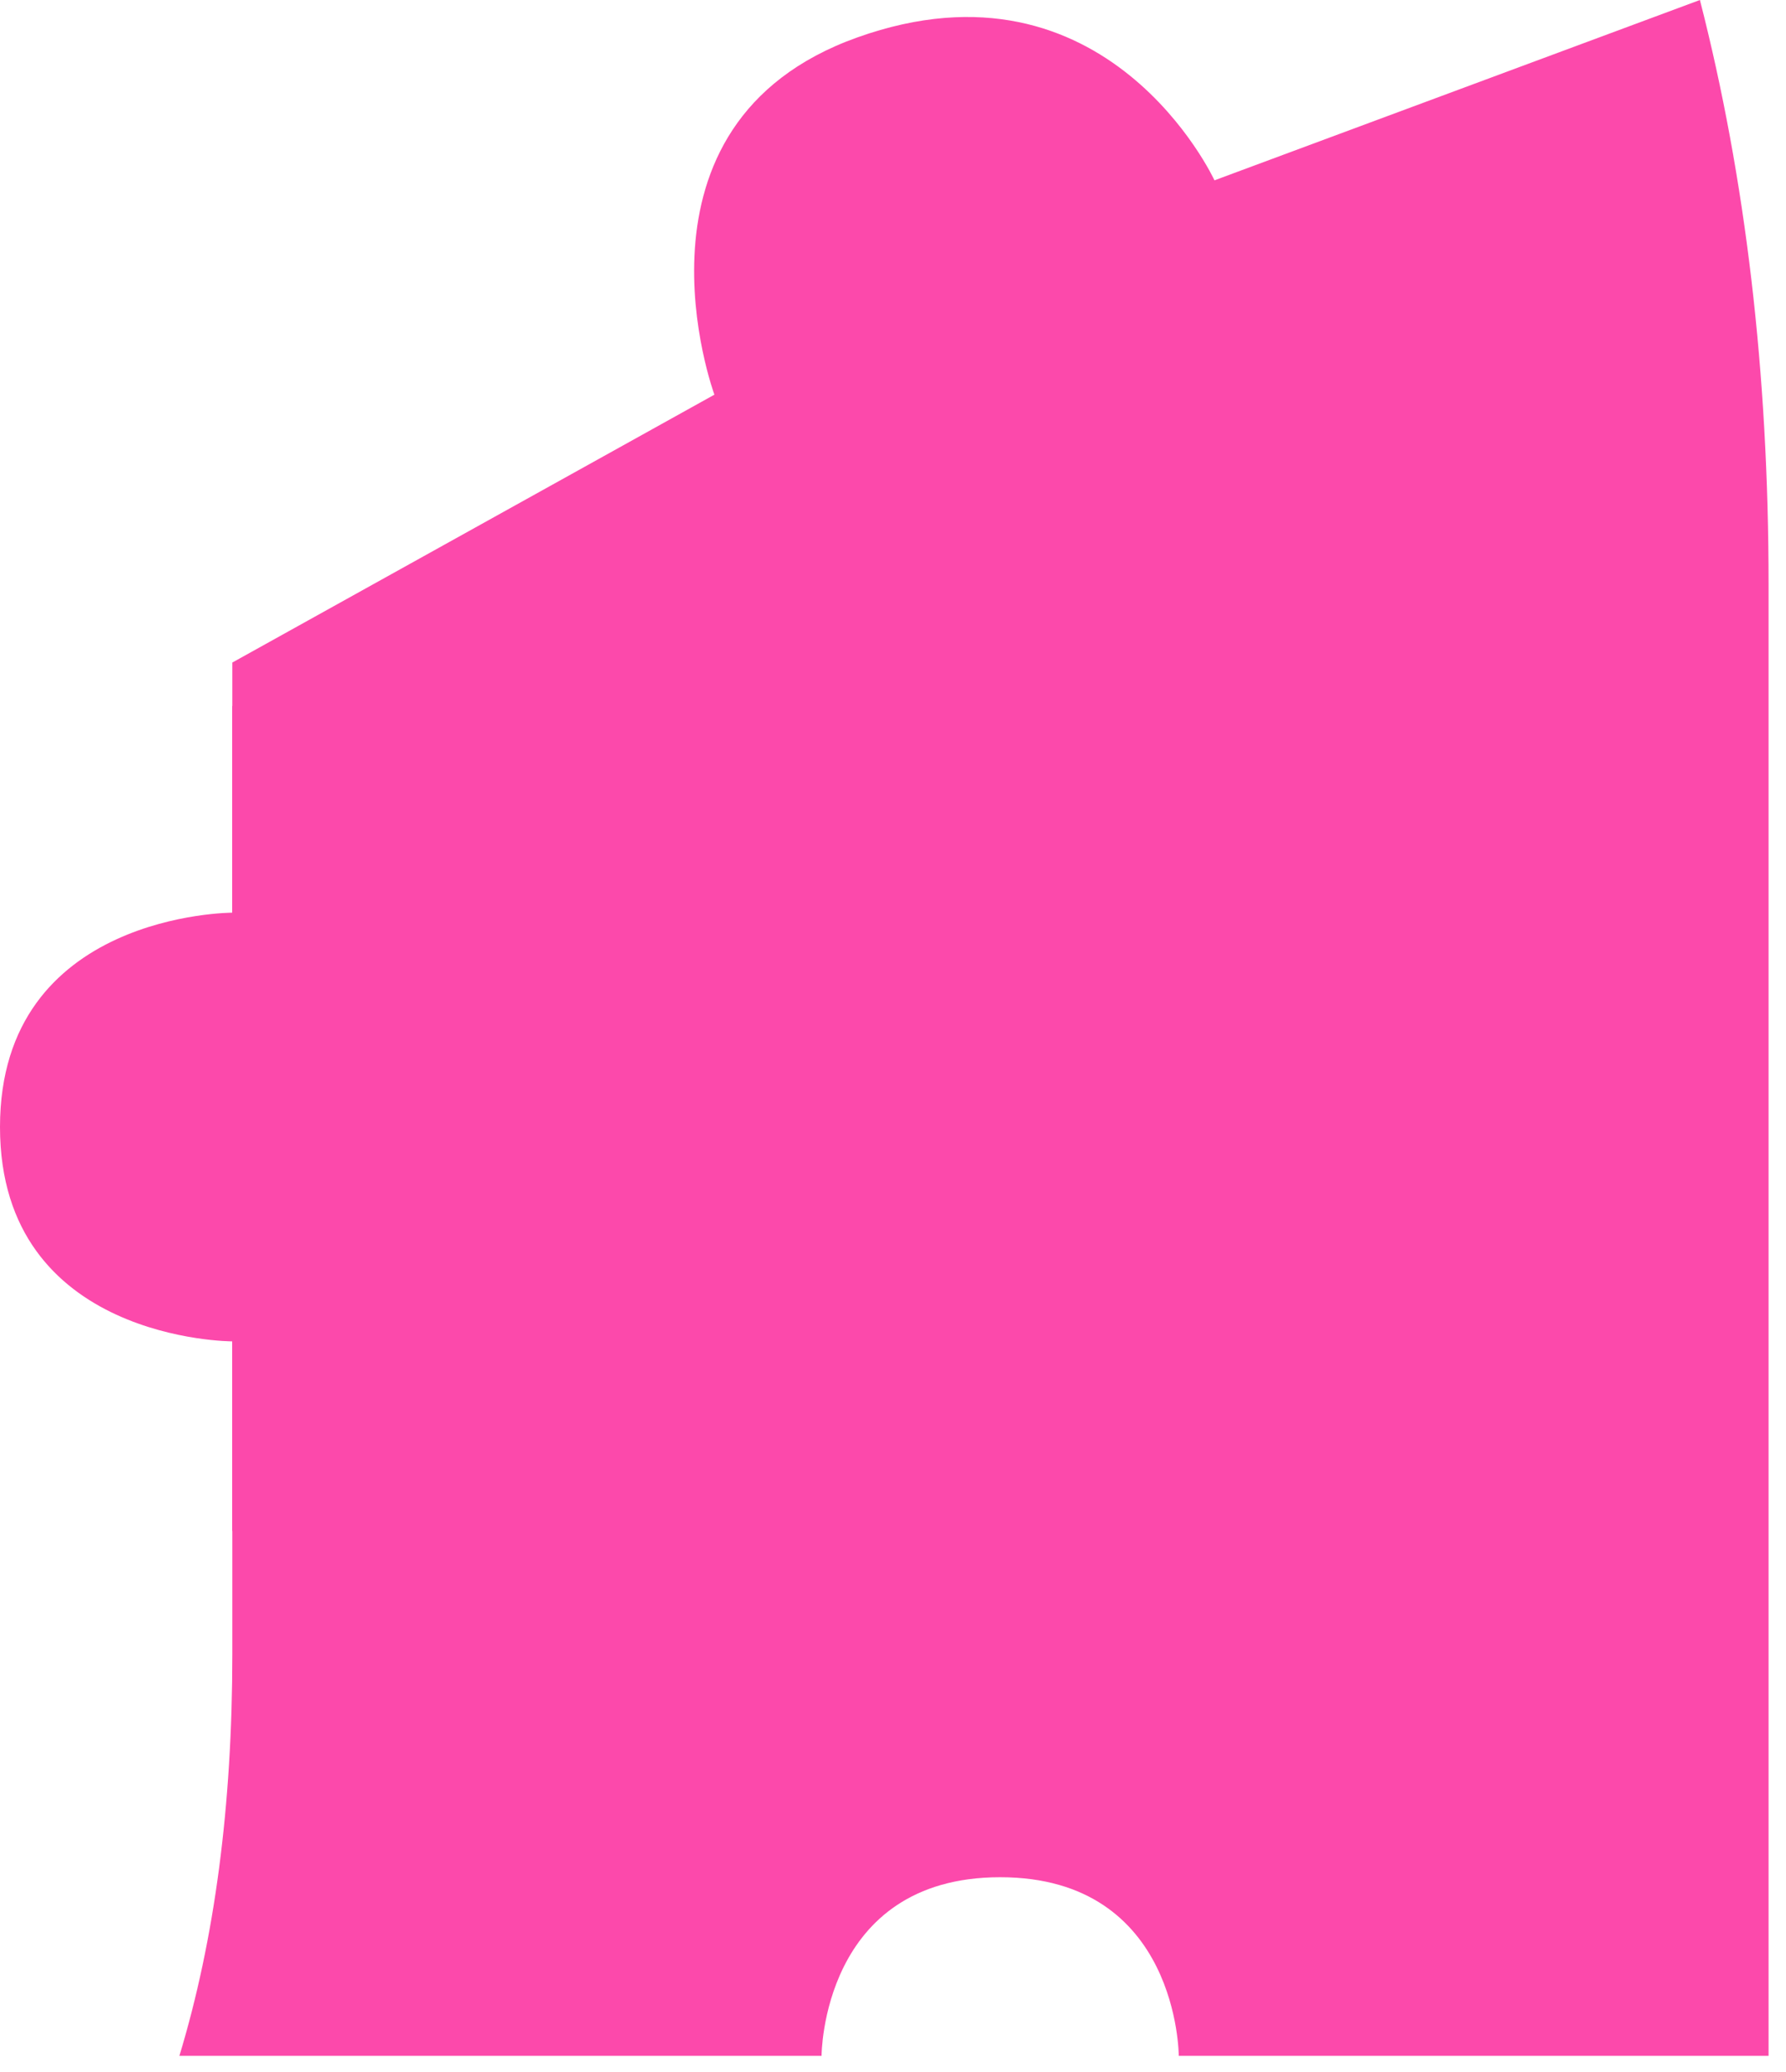 <svg width="50" height="58" viewBox="0 0 50 58" fill="none" xmlns="http://www.w3.org/2000/svg">
<path fill-rule="evenodd" clip-rule="evenodd" d="M47.59 0C48.871 4.993 49.512 10.443 49.512 16.348V57.548H33C33 57.548 33 52.548 28 52.548C23 52.548 23 57.548 23 57.548H5.022C6.01 54.292 6.504 50.543 6.504 46.3V42.852L6.5 42.852V37.548C6.5 37.548 0 37.548 0 31.548C0 25.548 6.5 25.548 6.5 25.548V19.765L6.504 19.764V18.546L20 11.048C20 11.048 17.209 3.473 24 1.048C31 -1.452 34 5.048 34 5.048L47.59 0Z" fill="#FC49AB"/>
</svg>
